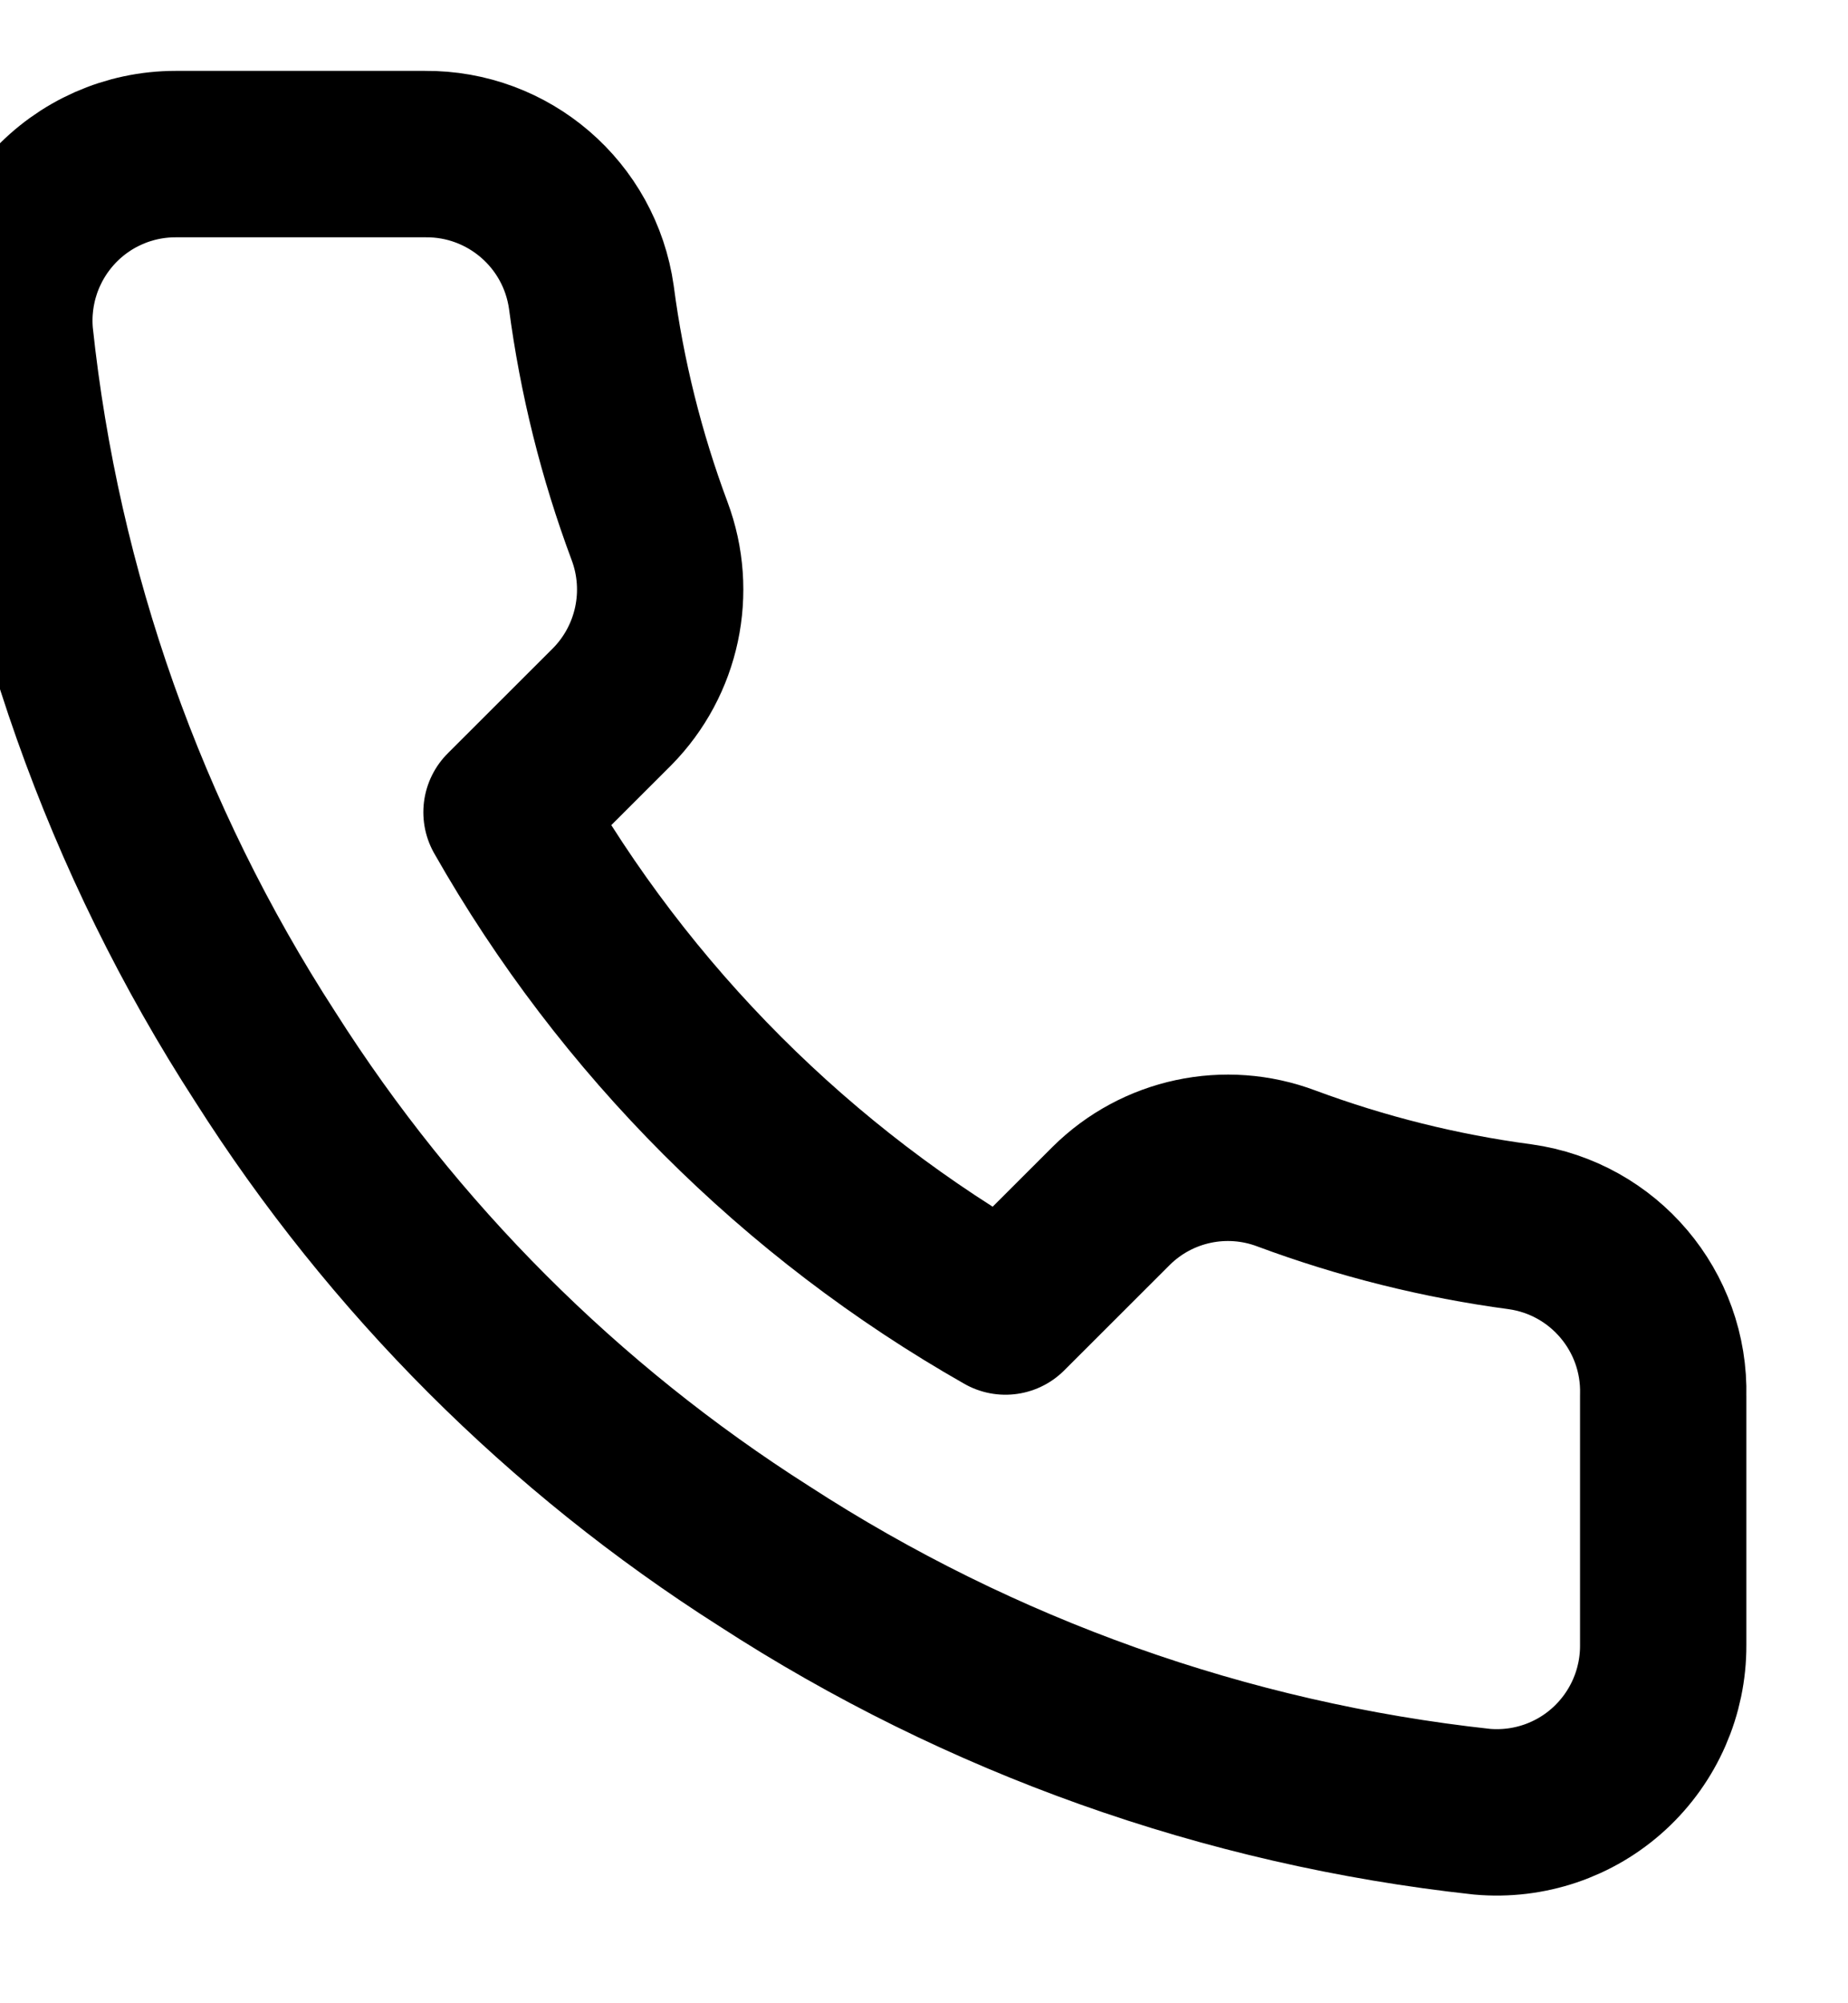 <svg width="12" height="13" viewBox="0 0 12 13" fill="none" xmlns="http://www.w3.org/2000/svg">
<path fill-rule="evenodd" clip-rule="evenodd" d="M10.8 9.057V10.677C10.801 10.981 10.674 11.271 10.45 11.477C10.226 11.683 9.926 11.784 9.623 11.757C7.961 11.576 6.365 11.008 4.963 10.099C3.658 9.27 2.552 8.164 1.723 6.859C0.81 5.45 0.242 3.846 0.065 2.177C0.038 1.875 0.139 1.576 0.343 1.352C0.547 1.128 0.836 1 1.14 1H2.76C3.302 0.995 3.764 1.392 3.84 1.929C3.908 2.447 4.035 2.956 4.218 3.446C4.366 3.841 4.271 4.286 3.975 4.586L3.289 5.271C4.057 6.623 5.177 7.743 6.529 8.511L7.215 7.826C7.514 7.529 7.959 7.434 8.354 7.583C8.844 7.765 9.353 7.892 9.871 7.961C10.414 8.037 10.814 8.509 10.8 9.057V9.057Z" stroke="black" stroke-width="1.08" stroke-linecap="round" stroke-linejoin="round"/>
</svg>
